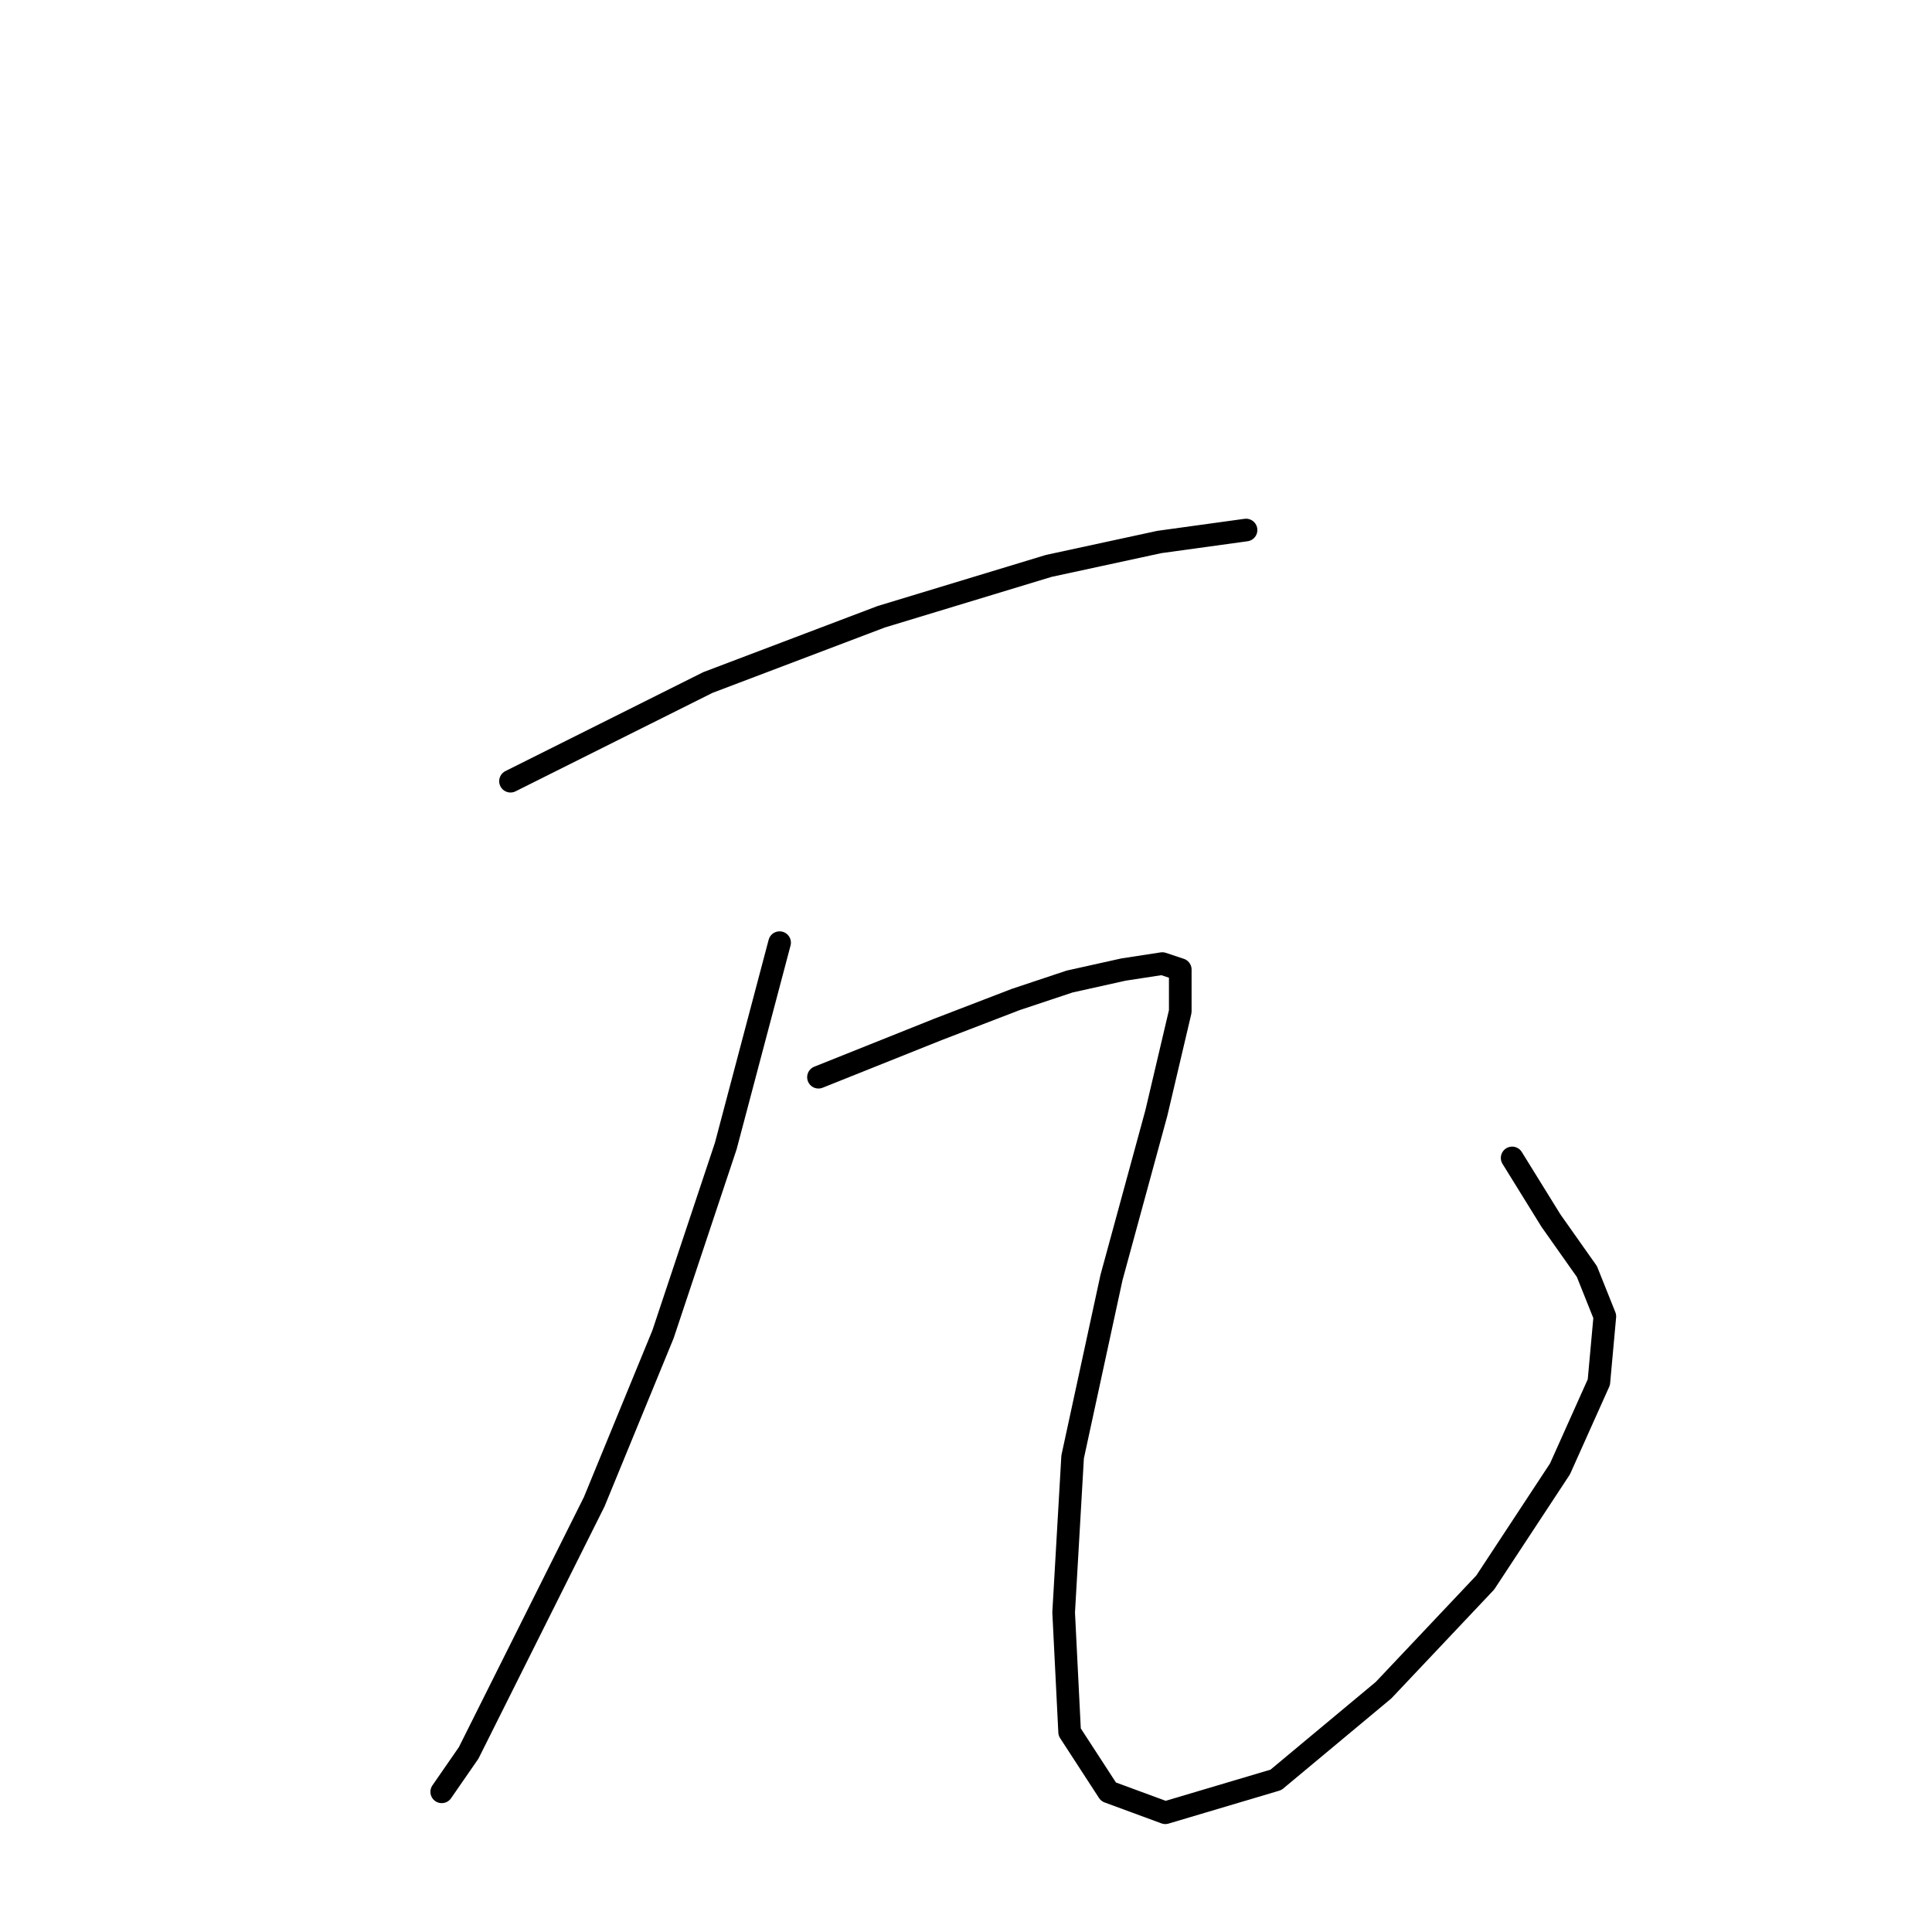 <?xml version="1.0" standalone="no"?>
    <svg width="256" height="256" xmlns="http://www.w3.org/2000/svg" version="1.1">
    <polyline stroke="black" stroke-width="3" stroke-linecap="round" fill="transparent" stroke-linejoin="round" points="67.644 103.512 93.793 90.438 116.772 81.722 138.958 74.987 153.617 71.817 165.107 70.232 165.107 70.232 " />
        <polyline stroke="black" stroke-width="3" stroke-linecap="round" fill="transparent" stroke-linejoin="round" points="103.301 124.907 96.17 151.848 87.85 176.808 78.737 198.994 69.229 218.012 62.097 232.274 58.532 237.425 58.532 237.425 " />
        <polyline stroke="black" stroke-width="3" stroke-linecap="round" fill="transparent" stroke-linejoin="round" points="108.452 142.735 124.299 136.396 134.6 132.434 141.732 130.057 148.863 128.472 154.014 127.68 156.391 128.472 156.391 134.019 153.221 147.49 147.278 169.28 142.128 193.052 140.939 213.654 141.732 229.501 146.882 237.425 154.41 240.198 169.069 235.84 183.332 223.954 196.802 209.692 206.707 194.636 211.857 183.147 212.65 174.431 210.273 168.488 205.518 161.752 200.368 153.432 200.368 153.432 " />
        </svg>